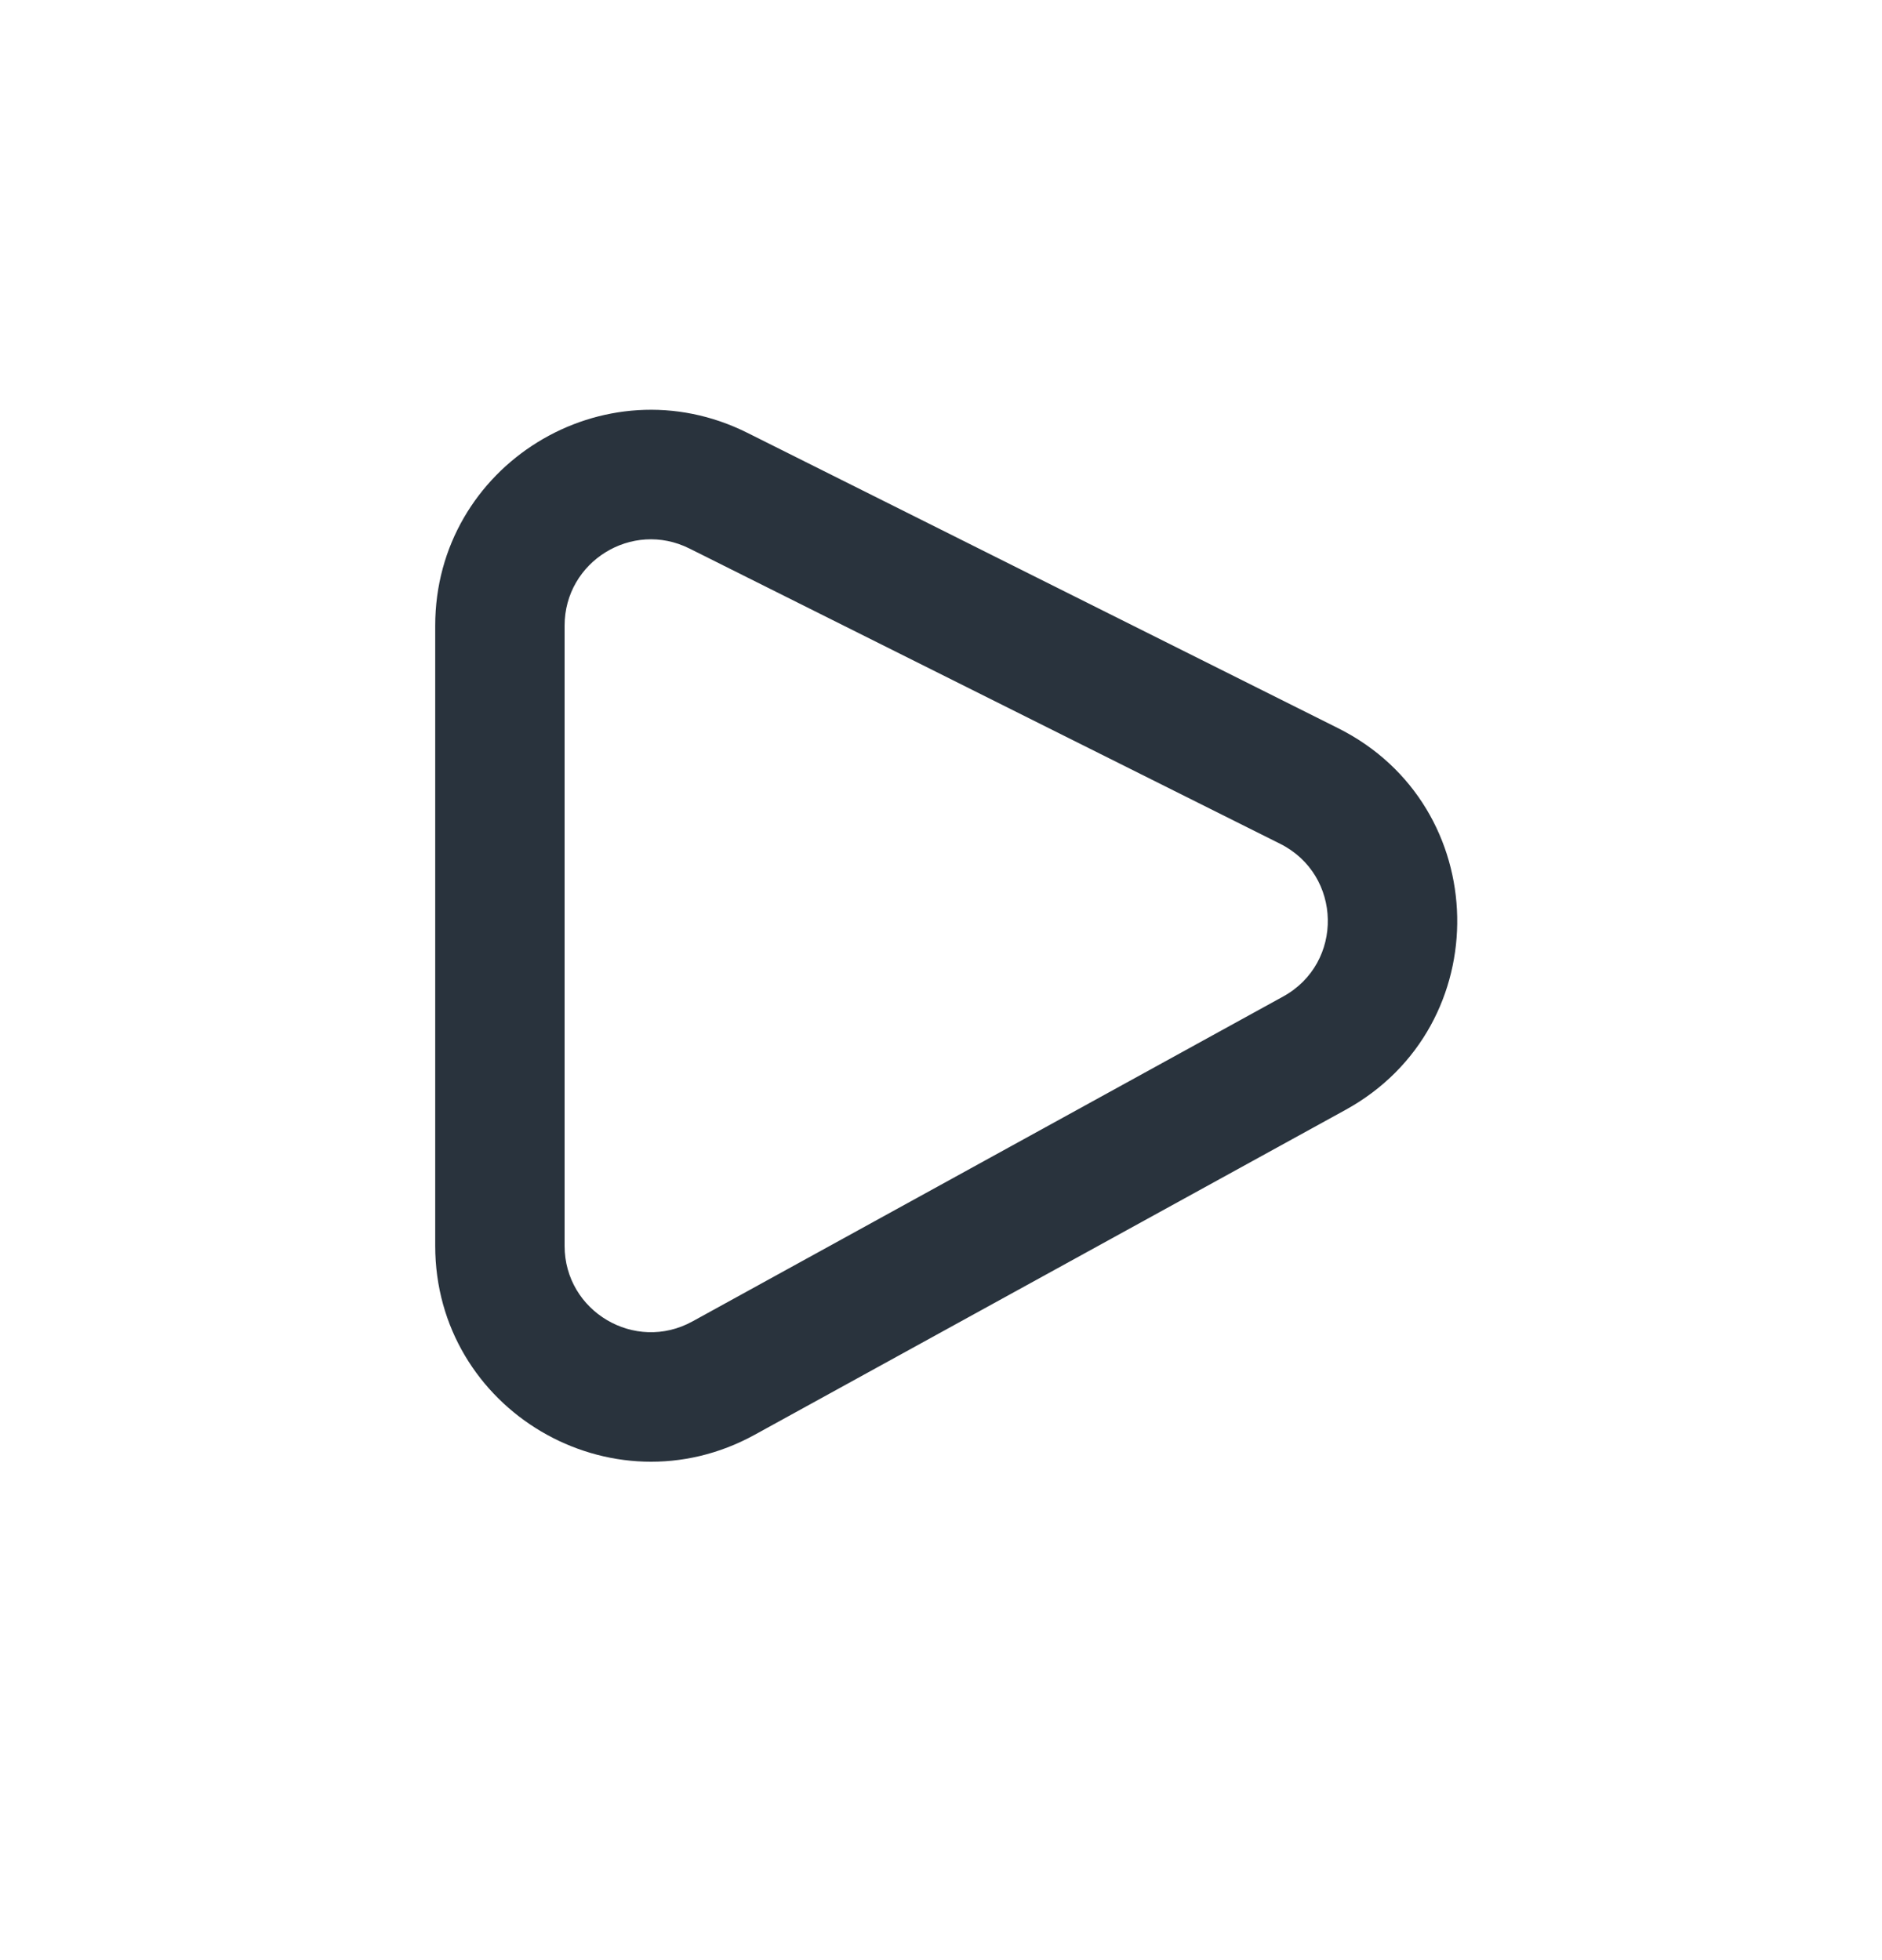 <svg width="24" height="25" viewBox="0 0 24 25" fill="none" xmlns="http://www.w3.org/2000/svg">
<path fill-rule="evenodd" clip-rule="evenodd" d="M5.55 15.89V7.98C5.55 5.936 7.701 4.606 9.53 5.52L17.063 9.287C19.046 10.278 19.101 13.088 17.158 14.156L9.625 18.299C7.793 19.307 5.55 17.981 5.55 15.89ZM7.2 7.98V15.89C7.2 16.726 8.097 17.257 8.83 16.854L16.363 12.71C17.14 12.283 17.118 11.159 16.325 10.762L8.792 6.996C8.061 6.63 7.2 7.162 7.2 7.98Z" fill="#29333D"/>
</svg>
